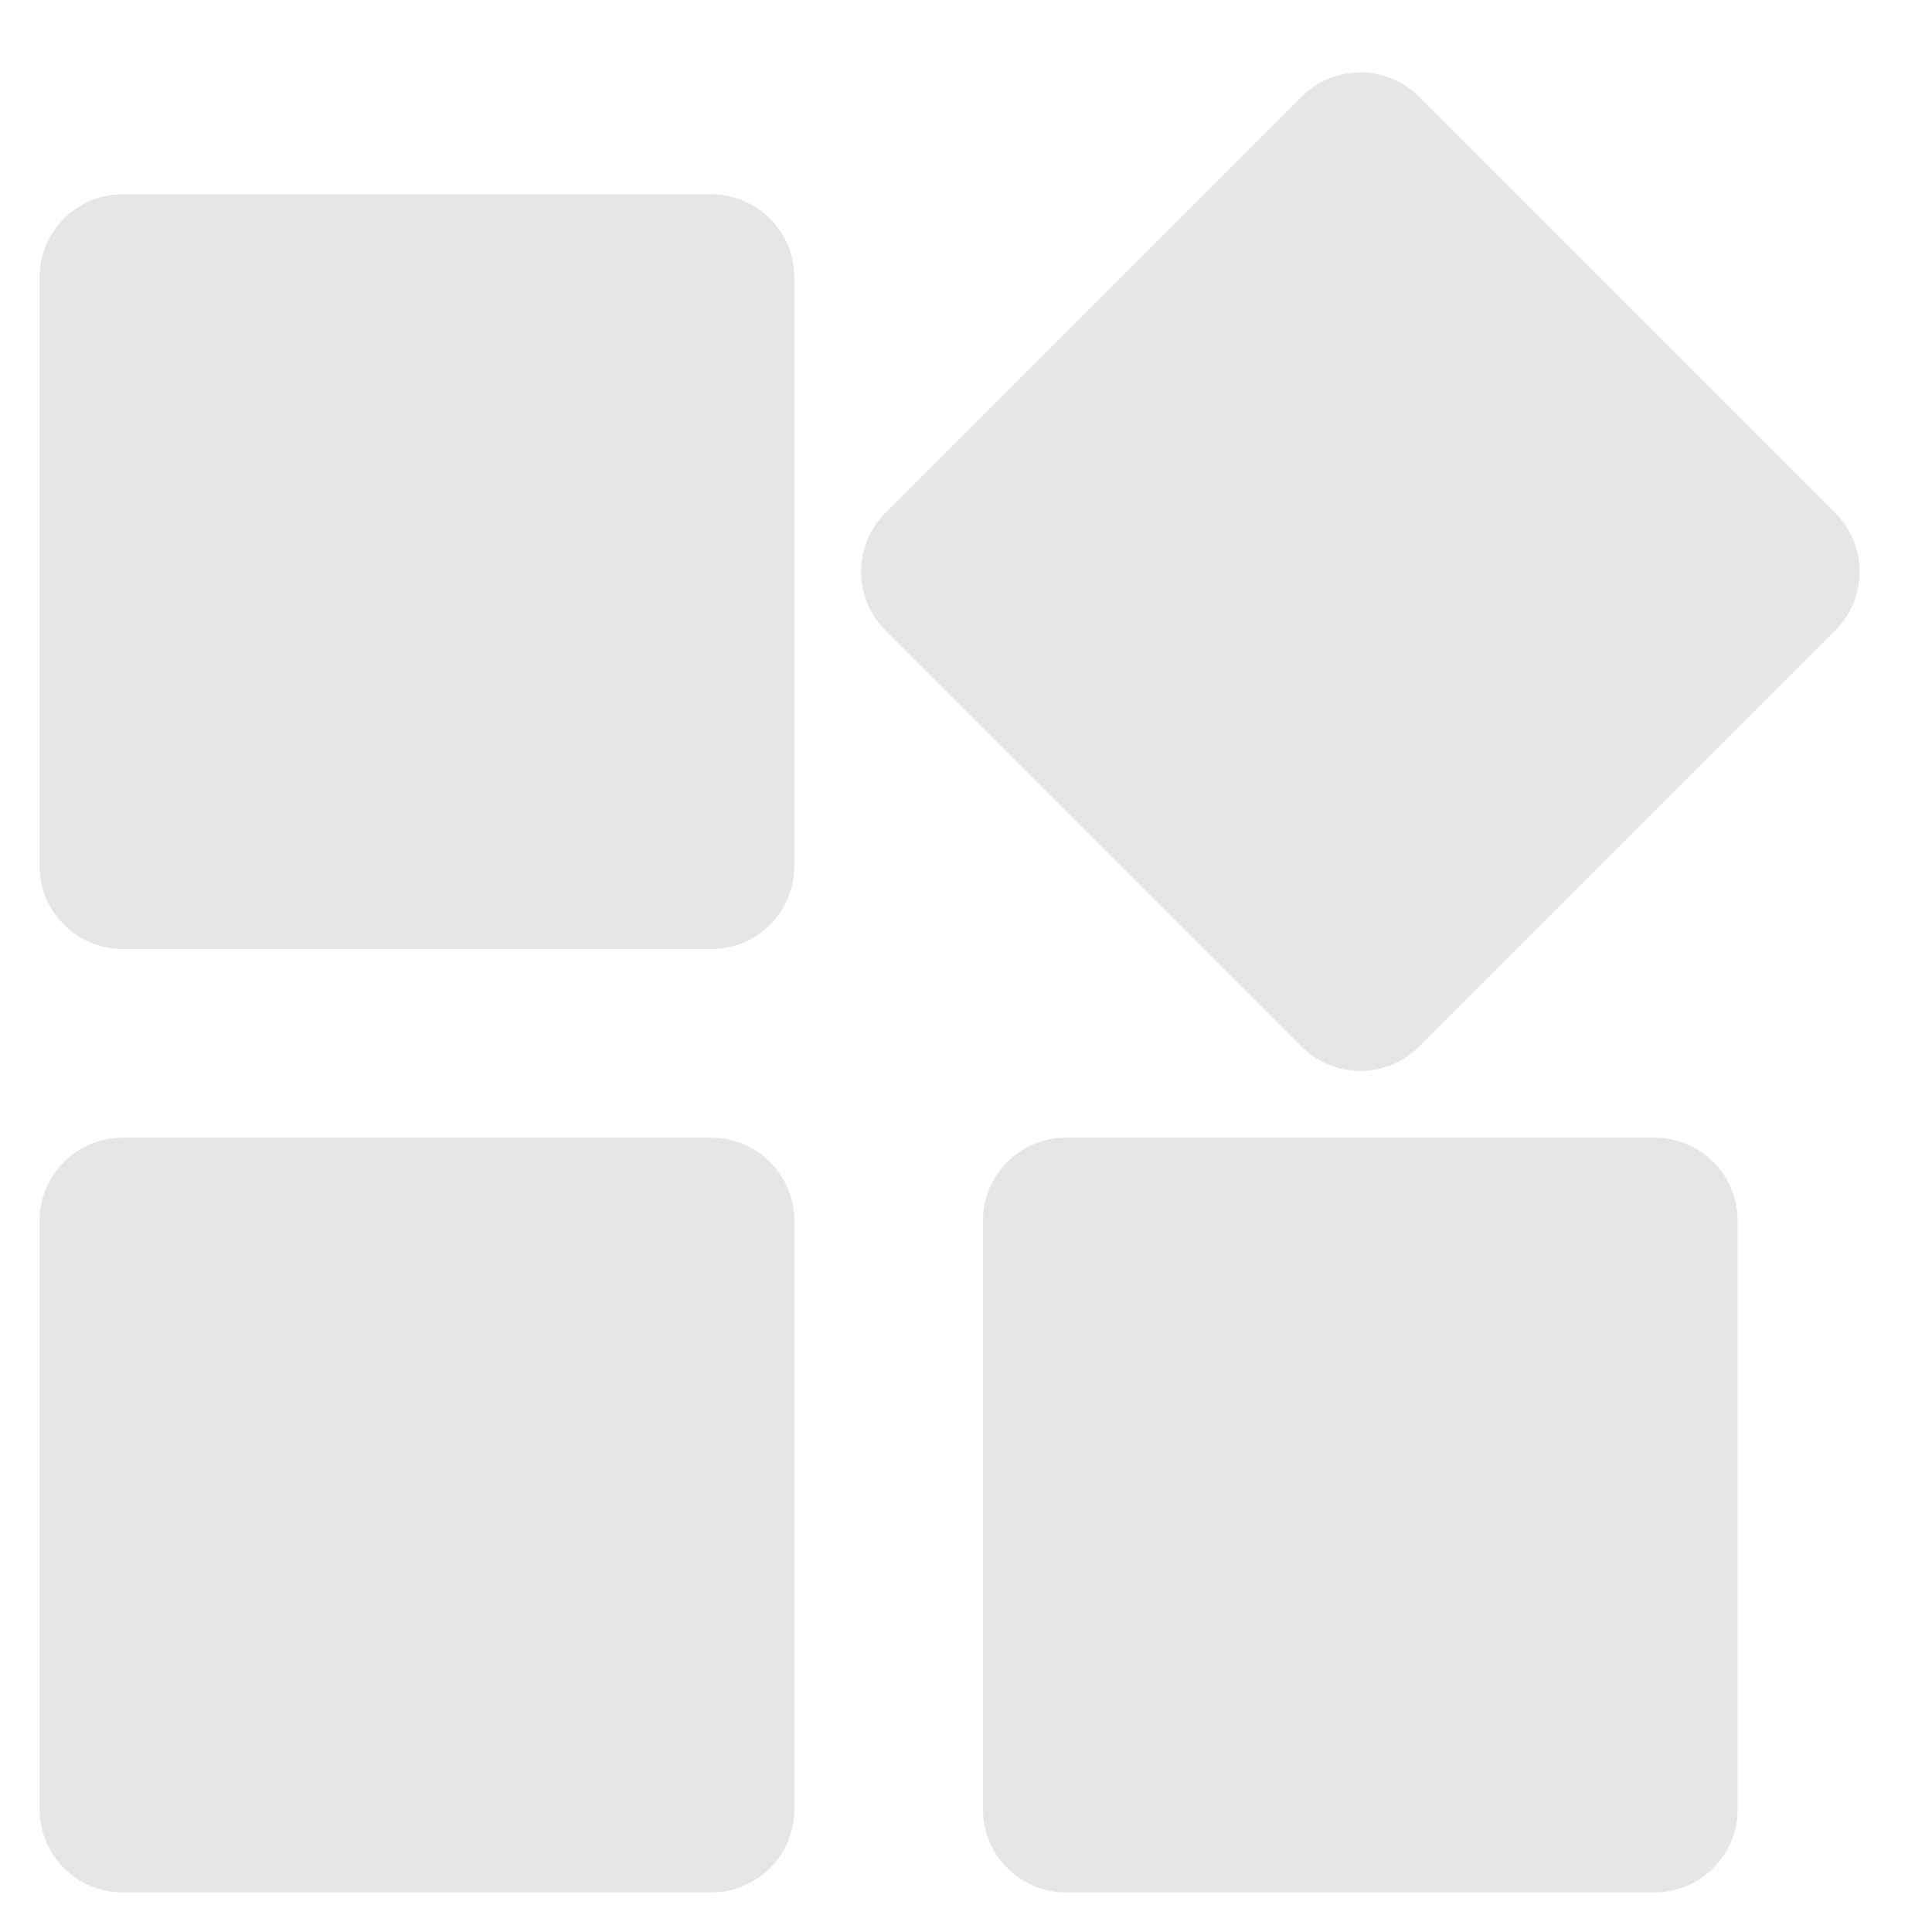 <?xml version="1.0" standalone="no"?><!DOCTYPE svg PUBLIC "-//W3C//DTD SVG 1.1//EN" "http://www.w3.org/Graphics/SVG/1.1/DTD/svg11.dtd"><svg t="1601169412473" class="icon" viewBox="0 0 1024 1024" version="1.1" xmlns="http://www.w3.org/2000/svg" p-id="1795" xmlns:xlink="http://www.w3.org/1999/xlink" width="200" height="200"><defs><style type="text/css"></style></defs><path d="M377 603c24.3 0 44 19.7 44 44v312c0 24.3-19.7 44-44 44H65c-24.3 0-44-19.7-44-44V647c0-24.3 19.7-44 44-44h312z m500 0c24.3 0 44 19.7 44 44v312c0 24.3-19.7 44-44 44H565c-24.3 0-44-19.7-44-44V647c0-24.3 19.7-44 44-44h312zM752.113 51.27L972.73 271.887c17.183 17.183 17.183 45.043 0 62.226L752.113 554.73c-17.183 17.183-45.043 17.183-62.226 0L469.27 334.113c-17.183-17.183-17.183-45.043 0-62.226L689.887 51.27c17.183-17.183 45.043-17.183 62.226 0zM377 103c24.3 0 44 19.7 44 44v312c0 24.3-19.7 44-44 44H65c-24.3 0-44-19.7-44-44V147c0-24.3 19.7-44 44-44h312z" fill="#e6e6e6" p-id="1796"></path></svg>